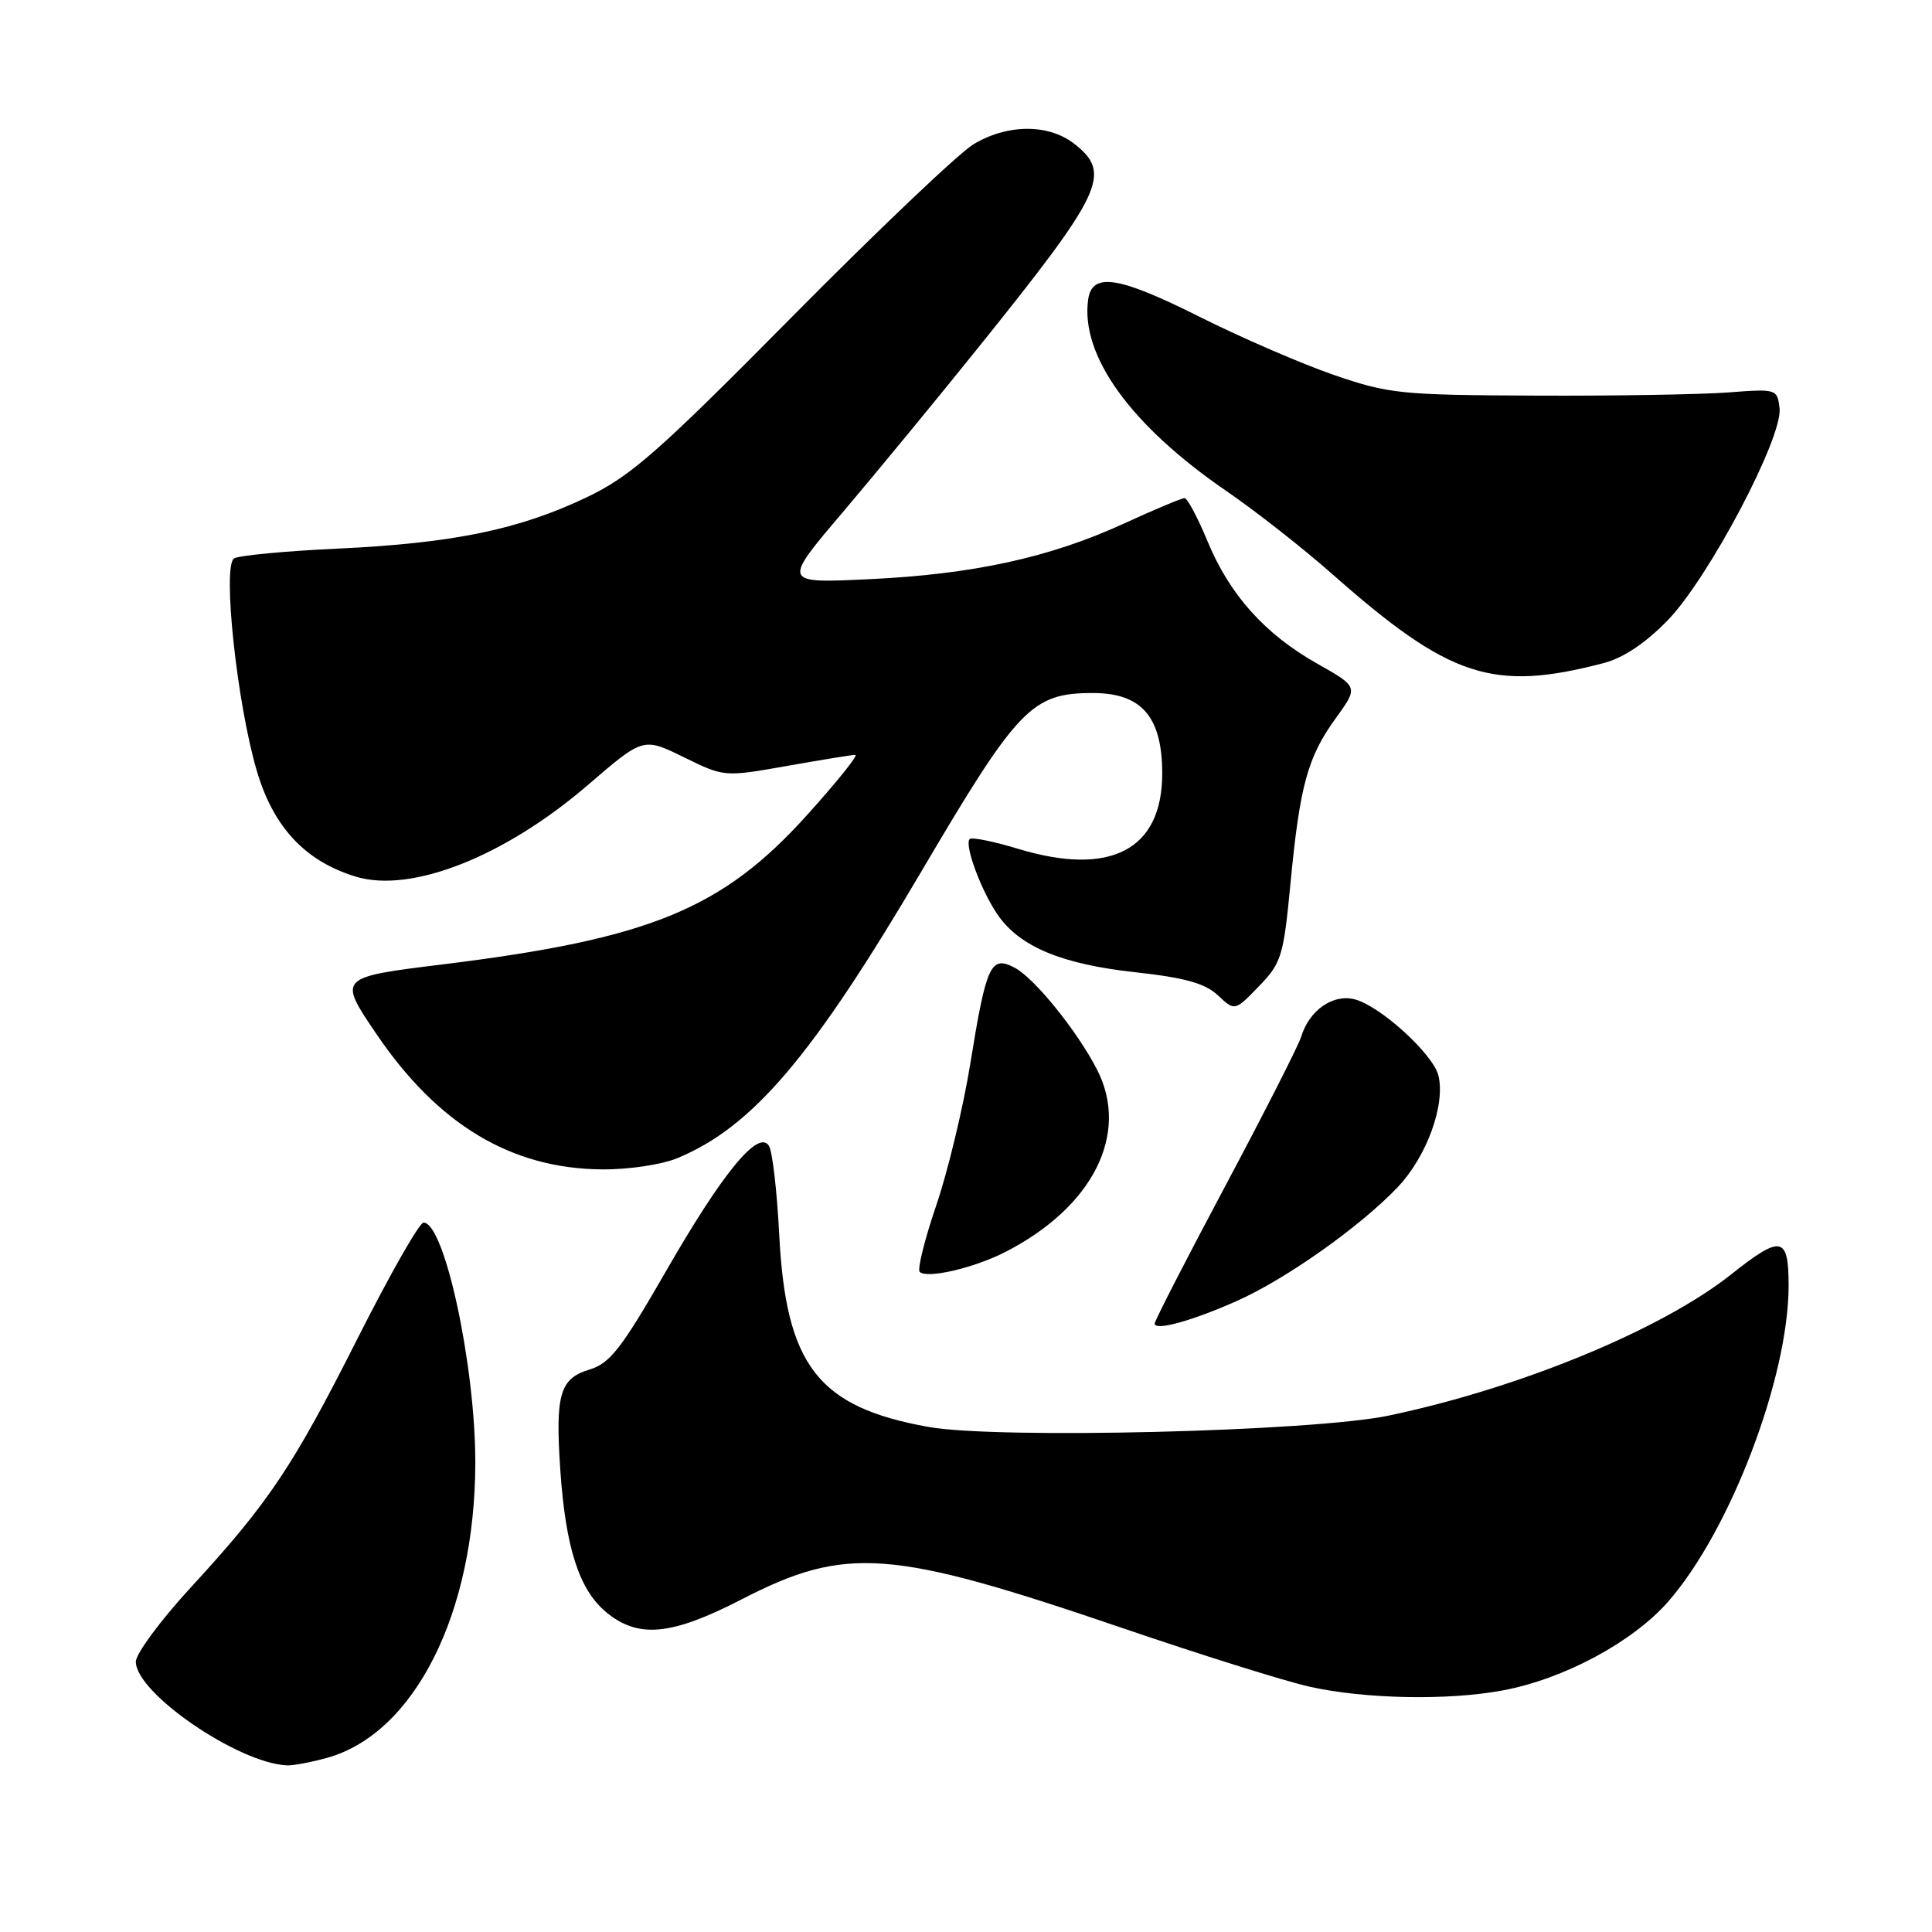<?xml version="1.0" encoding="UTF-8" standalone="no"?>
<!DOCTYPE svg PUBLIC "-//W3C//DTD SVG 1.1//EN" "http://www.w3.org/Graphics/SVG/1.1/DTD/svg11.dtd" >
<svg xmlns="http://www.w3.org/2000/svg" xmlns:xlink="http://www.w3.org/1999/xlink" version="1.1" viewBox="0 0 256 256">
 <g >
 <path fill="currentColor"
d=" M 43.32 232.93 C 54.92 229.71 62.94 213.78 62.98 193.88 C 63.01 181.04 58.91 162.00 56.12 162.00 C 55.57 162.00 51.67 168.86 47.43 177.25 C 38.79 194.37 35.65 199.07 25.25 210.38 C 21.26 214.72 18.00 219.13 18.00 220.19 C 18.00 224.33 31.50 233.60 38.00 233.92 C 38.83 233.96 41.22 233.51 43.32 232.93 Z  M 199.11 223.99 C 207.21 222.48 216.28 217.62 221.00 212.27 C 229.23 202.91 237.00 182.56 237.00 170.34 C 237.00 163.78 236.03 163.59 229.38 168.87 C 220.14 176.20 201.34 183.95 183.98 187.58 C 173.87 189.69 132.21 190.71 123.05 189.08 C 108.40 186.46 104.14 180.98 103.25 163.58 C 102.96 157.85 102.35 152.57 101.89 151.83 C 100.50 149.60 95.75 155.38 88.21 168.50 C 82.36 178.67 80.83 180.65 78.12 181.47 C 74.17 182.66 73.56 184.76 74.25 194.87 C 74.95 205.05 76.73 210.60 80.25 213.56 C 84.52 217.15 88.90 216.75 98.28 211.92 C 112.10 204.80 117.97 205.24 148.50 215.65 C 158.95 219.22 170.20 222.75 173.50 223.49 C 180.80 225.13 191.85 225.35 199.11 223.99 Z  M 163.88 172.39 C 170.39 169.49 180.18 162.57 185.17 157.34 C 189.04 153.29 191.56 146.37 190.59 142.49 C 189.87 139.64 182.84 133.25 179.48 132.41 C 176.60 131.68 173.47 133.88 172.41 137.38 C 172.05 138.55 167.54 147.42 162.38 157.11 C 157.22 166.79 153.00 175.01 153.00 175.38 C 153.00 176.39 157.91 175.04 163.88 172.39 Z  M 133.18 165.91 C 144.83 159.96 149.74 150.21 145.35 141.70 C 142.73 136.61 137.07 129.61 134.47 128.24 C 131.27 126.55 130.70 127.78 128.56 141.00 C 127.62 146.78 125.60 155.20 124.06 159.71 C 122.52 164.23 121.53 168.20 121.87 168.53 C 122.81 169.47 129.02 168.03 133.18 165.91 Z  M 89.78 153.45 C 99.72 149.32 107.63 140.02 122.07 115.50 C 134.90 93.72 136.71 91.83 144.82 91.83 C 151.28 91.83 154.00 94.99 154.00 102.50 C 154.00 112.60 147.16 116.18 134.93 112.48 C 131.66 111.49 128.76 110.90 128.49 111.18 C 127.74 111.93 130.04 118.12 132.24 121.27 C 135.15 125.45 140.69 127.76 150.39 128.82 C 157.01 129.55 159.68 130.29 161.38 131.89 C 163.62 133.99 163.62 133.99 166.81 130.69 C 169.80 127.61 170.07 126.71 170.99 117.11 C 172.23 104.10 173.26 100.32 177.00 95.16 C 180.00 91.02 180.00 91.02 174.56 87.95 C 167.59 84.01 162.95 78.84 159.99 71.69 C 158.69 68.56 157.33 66.00 156.96 66.00 C 156.59 66.00 152.96 67.52 148.89 69.39 C 139.07 73.89 128.93 76.10 115.09 76.75 C 103.67 77.29 103.67 77.29 111.65 67.90 C 116.03 62.73 124.10 52.94 129.56 46.14 C 146.20 25.44 147.36 23.00 142.37 19.07 C 138.96 16.39 133.50 16.41 129.00 19.11 C 127.08 20.26 116.28 30.53 105.00 41.93 C 87.21 59.91 83.61 63.08 77.79 65.87 C 68.83 70.16 60.08 71.97 44.83 72.69 C 37.86 73.01 31.65 73.60 31.02 73.99 C 29.44 74.96 31.40 93.28 34.04 102.18 C 36.25 109.65 40.47 114.14 47.18 116.17 C 54.53 118.38 66.90 113.49 77.93 103.99 C 85.24 97.70 85.24 97.70 90.60 100.33 C 95.96 102.96 95.97 102.96 104.23 101.50 C 108.78 100.69 112.87 100.03 113.33 100.02 C 113.79 100.01 110.89 103.62 106.89 108.05 C 95.67 120.48 86.06 124.41 58.64 127.79 C 44.78 129.50 44.78 129.50 49.87 137.00 C 58.03 149.03 67.75 154.86 79.78 154.95 C 83.29 154.98 87.71 154.32 89.78 153.45 Z  M 212.50 87.86 C 215.11 87.18 218.06 85.20 221.01 82.16 C 226.44 76.54 236.25 57.94 235.80 54.10 C 235.50 51.54 235.40 51.51 229.00 52.00 C 225.43 52.27 213.95 52.47 203.50 52.42 C 185.62 52.35 184.04 52.19 176.74 49.68 C 172.47 48.21 164.44 44.73 158.89 41.95 C 148.23 36.60 144.71 36.05 144.19 39.67 C 143.13 47.10 149.82 56.37 162.50 65.06 C 166.35 67.70 172.65 72.64 176.50 76.04 C 192.11 89.83 197.81 91.70 212.50 87.86 Z "/>
</g>
</svg>